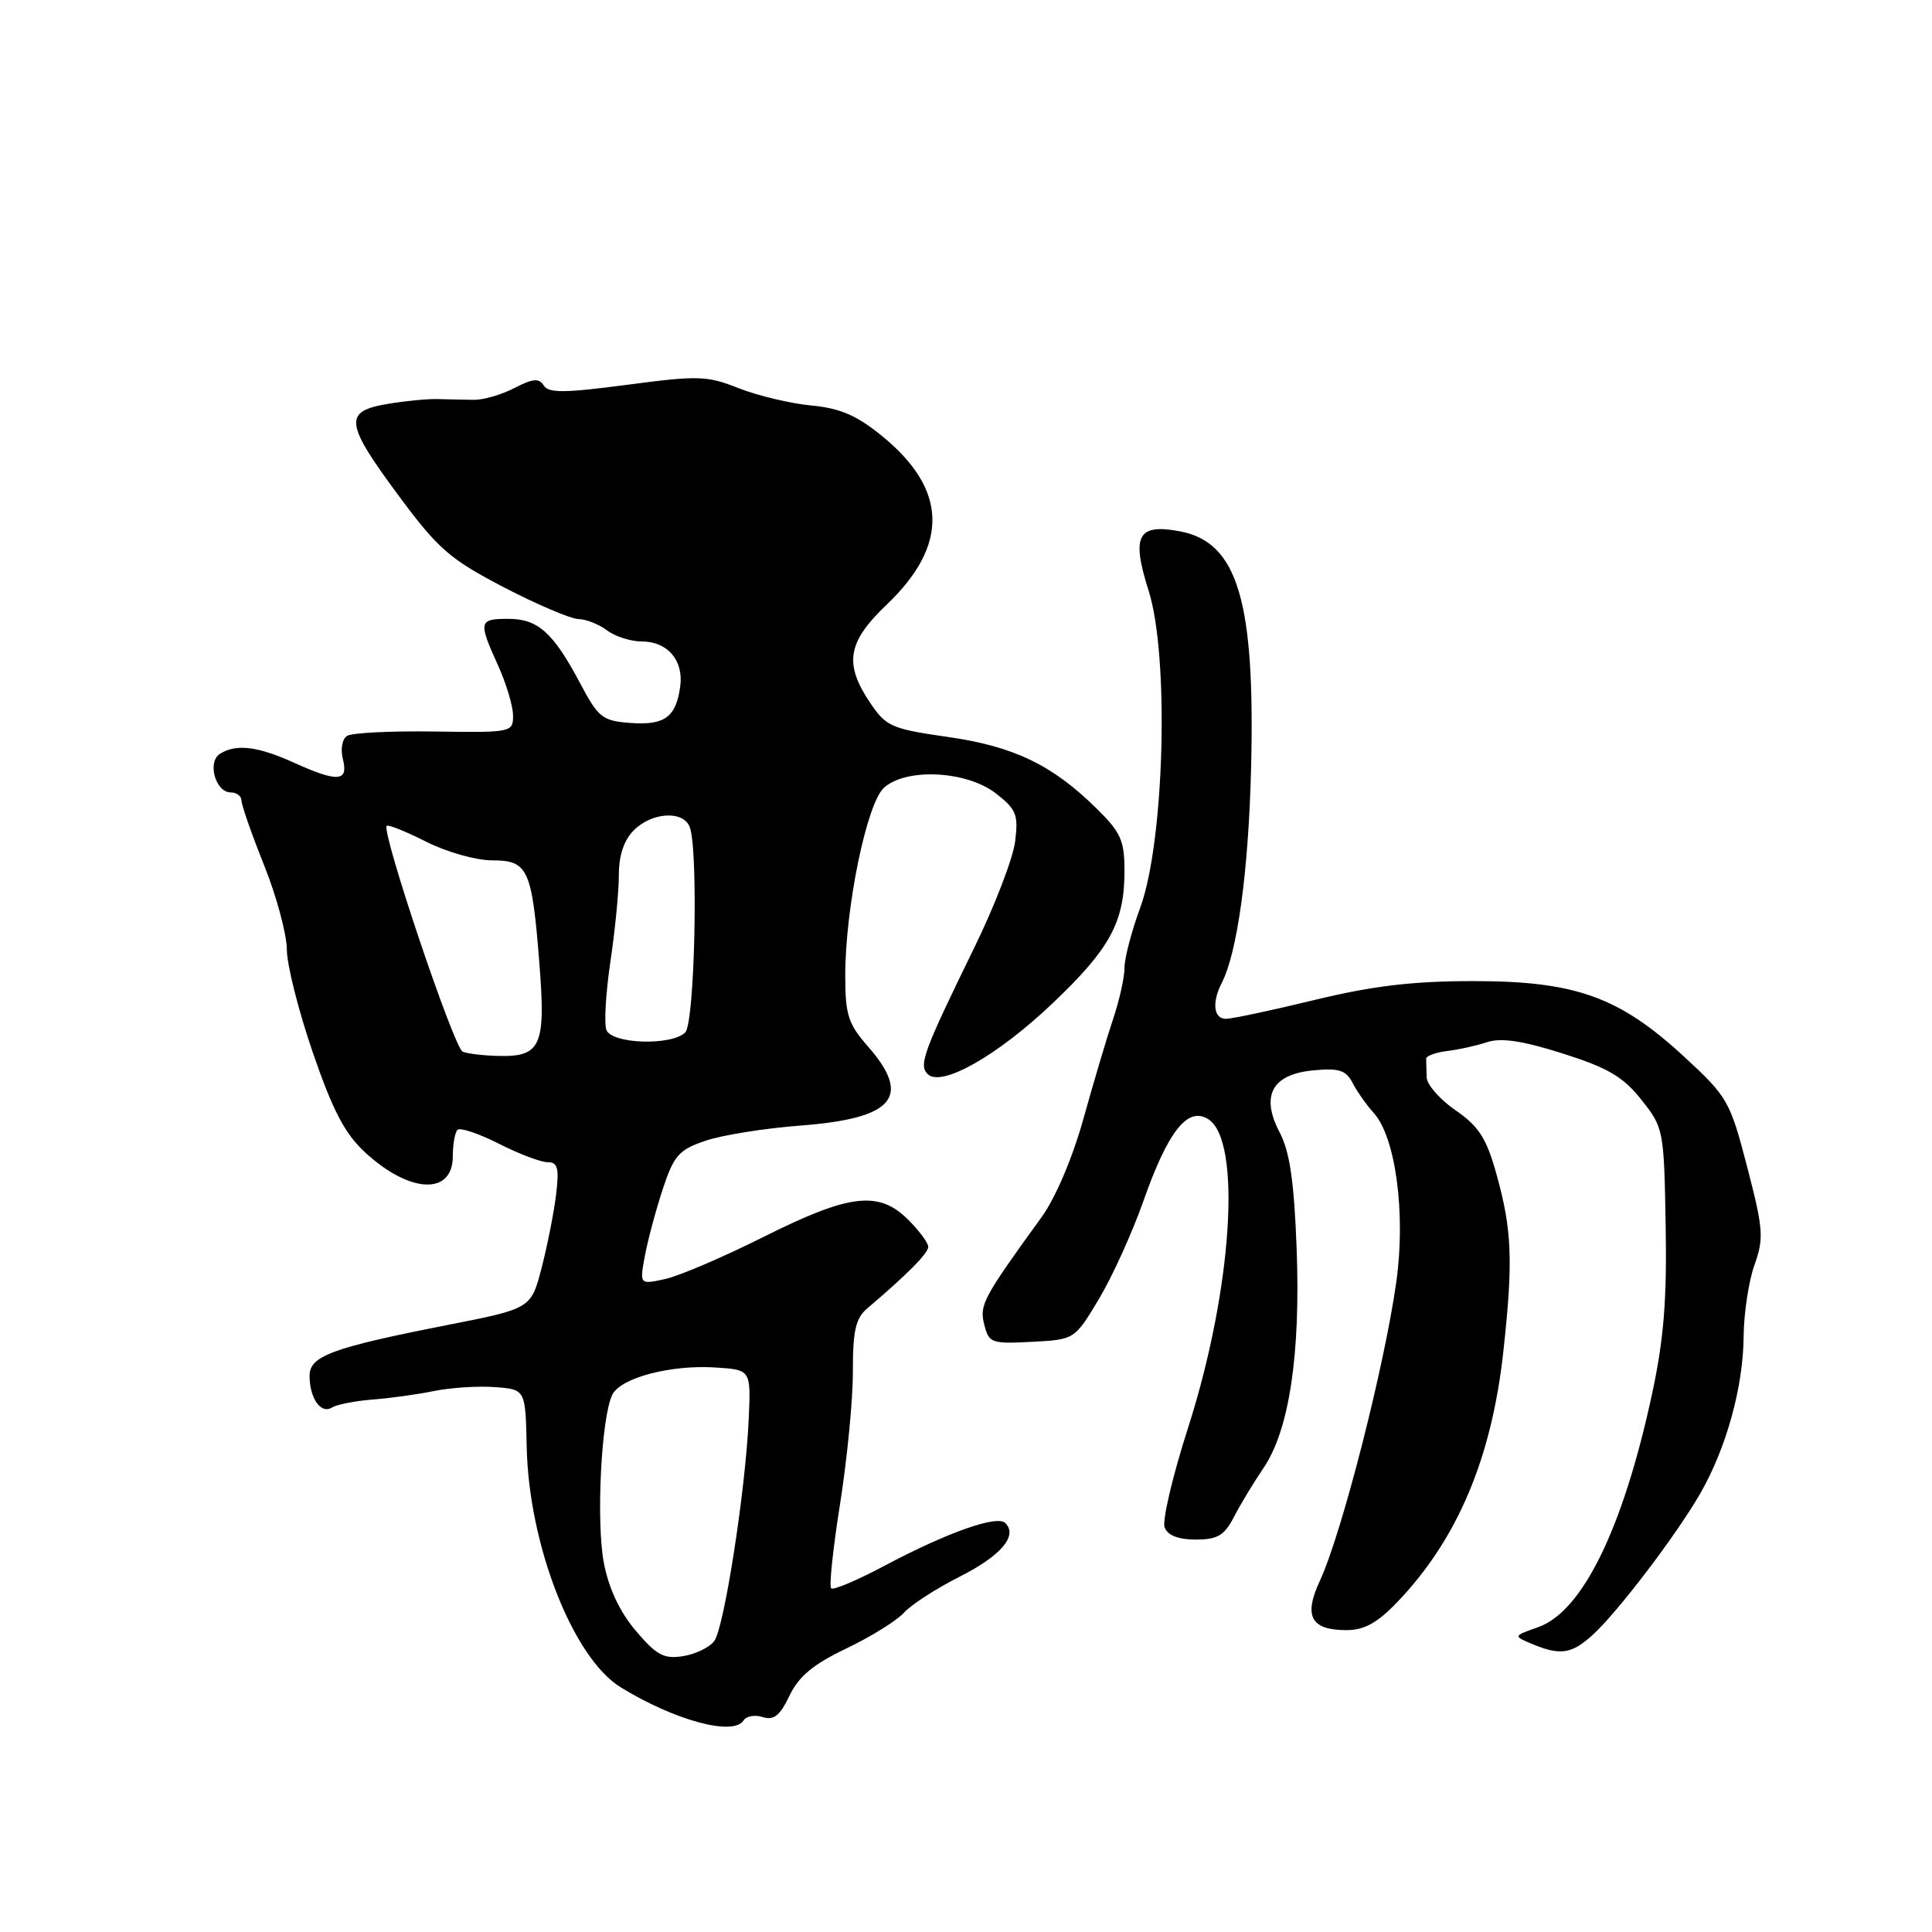 <?xml version="1.0" encoding="UTF-8" standalone="no"?>
<!DOCTYPE svg PUBLIC "-//W3C//DTD SVG 1.1//EN" "http://www.w3.org/Graphics/SVG/1.1/DTD/svg11.dtd" >
<svg xmlns="http://www.w3.org/2000/svg" xmlns:xlink="http://www.w3.org/1999/xlink" version="1.1" viewBox="0 0 256 256">
 <g >
 <path fill="currentColor"
d=" M 98.53 227.96 C 98.88 227.39 100.02 227.19 101.07 227.52 C 102.53 227.99 103.35 227.33 104.61 224.69 C 105.84 222.12 107.75 220.53 112.15 218.43 C 115.39 216.88 118.82 214.75 119.77 213.70 C 120.72 212.64 124.03 210.50 127.12 208.94 C 132.64 206.15 134.90 203.50 133.21 201.81 C 132.12 200.72 125.53 203.05 117.19 207.48 C 113.58 209.40 110.40 210.74 110.13 210.46 C 109.85 210.18 110.38 205.13 111.32 199.23 C 112.25 193.33 113.02 185.46 113.01 181.75 C 113.00 176.35 113.38 174.68 114.89 173.39 C 120.14 168.94 123.00 166.06 123.00 165.21 C 123.00 164.70 121.81 163.09 120.36 161.64 C 116.46 157.73 112.59 158.18 101.23 163.87 C 95.88 166.55 89.98 169.08 88.12 169.48 C 84.74 170.22 84.74 170.22 85.46 166.36 C 85.86 164.24 86.93 160.25 87.84 157.50 C 89.30 153.09 89.97 152.34 93.50 151.15 C 95.70 150.40 101.37 149.50 106.10 149.14 C 118.45 148.20 120.87 145.34 115.00 138.65 C 112.40 135.69 112.00 134.46 112.00 129.37 C 111.99 120.30 114.84 106.46 117.13 104.38 C 120.08 101.72 128.07 102.12 131.96 105.13 C 134.67 107.24 134.96 107.94 134.51 111.50 C 134.24 113.70 131.82 120.00 129.13 125.50 C 122.35 139.38 121.71 141.11 122.92 142.32 C 124.71 144.11 132.12 139.92 139.38 133.03 C 147.08 125.73 149.00 122.21 149.00 115.41 C 149.00 111.36 148.52 110.29 145.25 107.08 C 139.38 101.32 134.31 98.89 125.53 97.64 C 118.12 96.58 117.41 96.26 115.28 93.10 C 111.81 87.93 112.29 85.07 117.48 80.13 C 125.77 72.22 125.57 64.86 116.87 57.77 C 113.52 55.04 111.33 54.09 107.50 53.73 C 104.75 53.47 100.44 52.44 97.91 51.45 C 93.68 49.77 92.53 49.74 83.08 50.99 C 74.82 52.08 72.68 52.10 72.05 51.08 C 71.43 50.08 70.62 50.15 68.17 51.41 C 66.46 52.30 64.04 53.00 62.78 52.98 C 61.53 52.96 59.38 52.92 58.00 52.88 C 56.62 52.84 53.59 53.14 51.25 53.54 C 45.50 54.52 45.71 56.08 52.86 65.73 C 58.07 72.76 59.61 74.09 66.76 77.82 C 71.19 80.12 75.64 82.01 76.65 82.03 C 77.67 82.05 79.37 82.72 80.44 83.53 C 81.51 84.34 83.59 85.00 85.07 85.00 C 88.44 85.00 90.58 87.49 90.14 90.89 C 89.61 94.99 88.09 96.13 83.59 95.80 C 79.81 95.52 79.30 95.12 76.85 90.50 C 73.29 83.79 71.28 82.00 67.33 82.00 C 63.44 82.00 63.36 82.37 65.98 88.14 C 67.07 90.54 67.97 93.53 67.98 94.79 C 68.00 97.04 67.82 97.08 57.59 96.93 C 51.86 96.84 46.65 97.10 46.01 97.50 C 45.34 97.91 45.09 99.24 45.44 100.61 C 46.19 103.60 44.75 103.69 38.86 101.02 C 34.13 98.88 31.27 98.54 29.14 99.89 C 27.43 100.97 28.56 105.00 30.57 105.00 C 31.36 105.00 32.00 105.49 32.00 106.08 C 32.00 106.68 33.35 110.54 35.00 114.66 C 36.65 118.78 38.00 123.80 38.01 125.83 C 38.01 127.85 39.57 134.00 41.46 139.50 C 44.12 147.22 45.70 150.23 48.40 152.72 C 54.33 158.17 60.00 158.40 60.00 153.20 C 60.00 151.62 60.28 150.05 60.62 149.71 C 60.96 149.37 63.42 150.19 66.09 151.54 C 68.75 152.90 71.67 154.00 72.57 154.00 C 73.90 154.00 74.11 154.78 73.69 158.25 C 73.41 160.59 72.55 164.95 71.78 167.95 C 70.37 173.39 70.37 173.39 59.39 175.55 C 43.94 178.59 41.00 179.67 41.02 182.33 C 41.04 185.31 42.53 187.41 43.98 186.51 C 44.64 186.10 47.05 185.63 49.34 185.45 C 51.63 185.28 55.30 184.77 57.50 184.32 C 59.70 183.87 63.33 183.63 65.57 183.80 C 69.63 184.10 69.63 184.10 69.79 191.69 C 70.05 204.66 75.90 219.65 82.22 223.56 C 89.38 227.97 97.21 230.09 98.53 227.96 Z  M 211.00 216.67 C 214.30 213.68 222.01 203.56 225.25 197.97 C 228.74 191.93 230.99 183.80 231.04 177.07 C 231.07 174.01 231.71 169.75 232.48 167.60 C 233.74 164.07 233.65 162.86 231.51 154.63 C 229.24 145.89 228.93 145.35 223.17 140.03 C 214.56 132.08 208.76 130.00 195.23 130.00 C 187.21 130.00 181.90 130.63 174.19 132.50 C 168.51 133.88 163.23 135.00 162.44 135.00 C 160.81 135.00 160.56 132.83 161.89 130.24 C 163.96 126.18 165.42 115.55 165.77 102.00 C 166.34 79.65 164.01 71.84 156.33 70.40 C 150.73 69.35 149.88 70.97 152.20 78.28 C 154.95 86.92 154.30 111.47 151.10 120.23 C 149.94 123.37 149.00 126.97 149.00 128.23 C 149.01 129.48 148.33 132.53 147.50 135.00 C 146.67 137.47 144.90 143.43 143.56 148.24 C 142.13 153.39 139.86 158.73 138.04 161.24 C 130.21 172.06 129.76 172.90 130.42 175.52 C 131.03 177.96 131.37 178.08 136.72 177.80 C 142.39 177.50 142.39 177.50 145.61 172.13 C 147.38 169.17 150.04 163.32 151.51 159.13 C 154.77 149.88 157.37 146.59 160.09 148.29 C 164.58 151.09 163.29 170.88 157.44 189.14 C 155.38 195.54 153.98 201.50 154.32 202.39 C 154.72 203.45 156.14 204.00 158.44 204.00 C 161.32 204.00 162.22 203.47 163.49 201.03 C 164.33 199.39 166.10 196.46 167.42 194.52 C 170.83 189.49 172.34 179.51 171.81 165.42 C 171.48 156.60 170.90 152.62 169.59 150.11 C 167.00 145.20 168.52 142.35 174.01 141.83 C 177.41 141.50 178.35 141.80 179.21 143.47 C 179.78 144.58 181.06 146.40 182.05 147.50 C 184.93 150.71 186.28 160.78 185.03 169.78 C 183.47 180.98 177.79 203.22 174.90 209.44 C 172.70 214.16 173.69 216.00 178.42 216.00 C 180.78 216.00 182.51 215.04 185.18 212.25 C 193.13 203.94 197.67 193.18 199.21 179.00 C 200.51 167.08 200.35 162.99 198.30 155.62 C 196.96 150.81 195.97 149.26 192.87 147.12 C 190.78 145.68 189.06 143.71 189.04 142.75 C 189.02 141.79 188.99 140.69 188.97 140.30 C 188.96 139.92 190.20 139.46 191.72 139.27 C 193.25 139.09 195.65 138.56 197.06 138.09 C 198.89 137.48 201.75 137.91 207.06 139.59 C 213.07 141.50 215.07 142.67 217.49 145.72 C 220.44 149.43 220.49 149.72 220.71 162.42 C 220.88 172.40 220.46 177.53 218.86 184.92 C 215.03 202.60 209.66 213.56 203.81 215.61 C 200.50 216.78 200.50 216.78 203.00 217.83 C 206.73 219.39 208.24 219.17 211.00 216.67 Z  M 84.25 216.09 C 82.11 213.57 80.66 210.48 80.01 207.08 C 78.97 201.58 79.68 187.65 81.15 184.78 C 82.30 182.55 88.88 180.82 94.80 181.20 C 99.50 181.50 99.50 181.50 99.21 188.00 C 98.79 197.46 95.96 215.68 94.64 217.45 C 94.01 218.29 92.15 219.19 90.50 219.45 C 87.97 219.85 86.99 219.33 84.25 216.09 Z  M 61.31 139.36 C 60.16 138.89 50.50 110.17 51.24 109.43 C 51.44 109.23 53.79 110.18 56.47 111.53 C 59.15 112.89 63.07 114.00 65.19 114.00 C 69.98 114.00 70.49 115.11 71.48 127.77 C 72.33 138.53 71.67 140.04 66.13 139.92 C 64.13 139.88 61.96 139.62 61.31 139.36 Z  M 80.35 136.47 C 80.03 135.63 80.27 131.56 80.88 127.43 C 81.50 123.30 82.00 118.14 82.00 115.96 C 82.00 113.33 82.67 111.33 84.00 110.00 C 86.39 107.61 90.55 107.37 91.39 109.58 C 92.56 112.63 92.06 135.54 90.80 136.80 C 89.01 138.59 81.07 138.35 80.35 136.47 Z "/>
</g>
</svg>